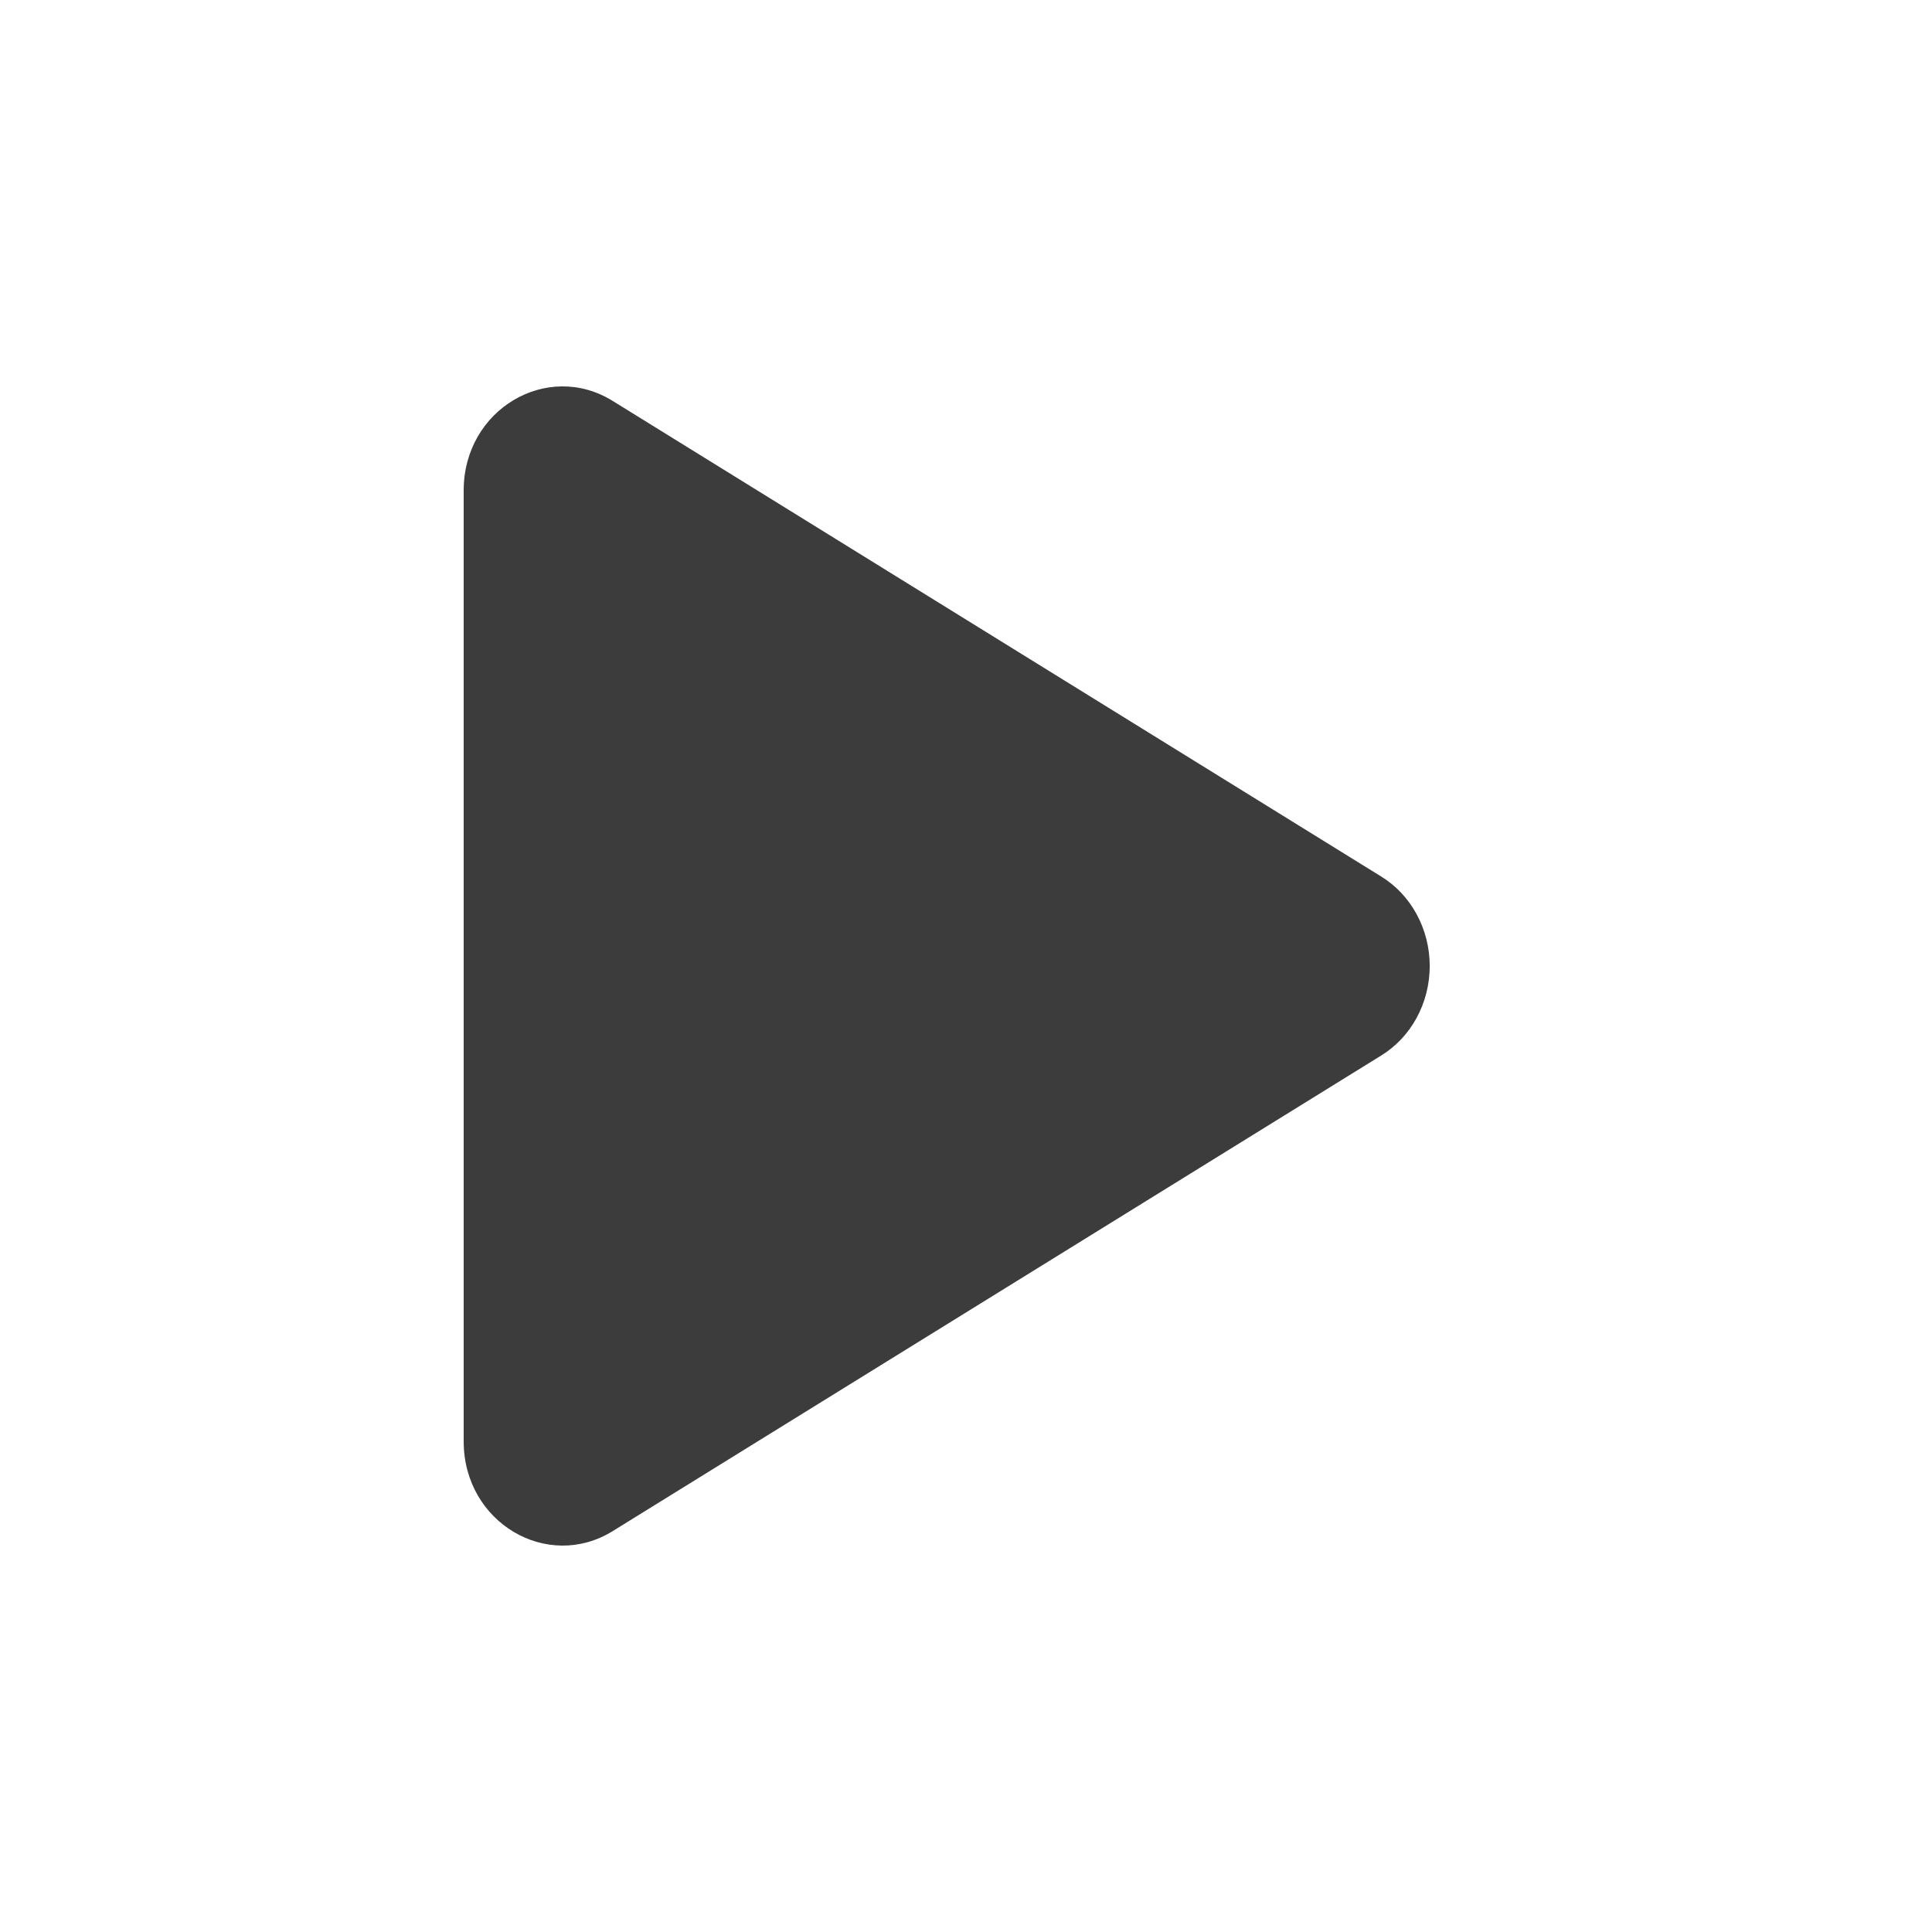 <svg width="50" height="50" viewBox="0 0 50 50" fill="none" xmlns="http://www.w3.org/2000/svg">
<path d="M35.737 27.322L15.853 39.627C14.166 40.67 12 39.407 12 37.304V12.694C12 10.594 14.162 9.328 15.853 10.374L35.737 22.679C36.121 22.913 36.441 23.251 36.662 23.659C36.884 24.066 37.001 24.529 37.001 25.001C37.001 25.472 36.884 25.935 36.662 26.343C36.441 26.75 36.121 27.088 35.737 27.322V27.322Z" fill="#3C3C3C"/>
</svg>
